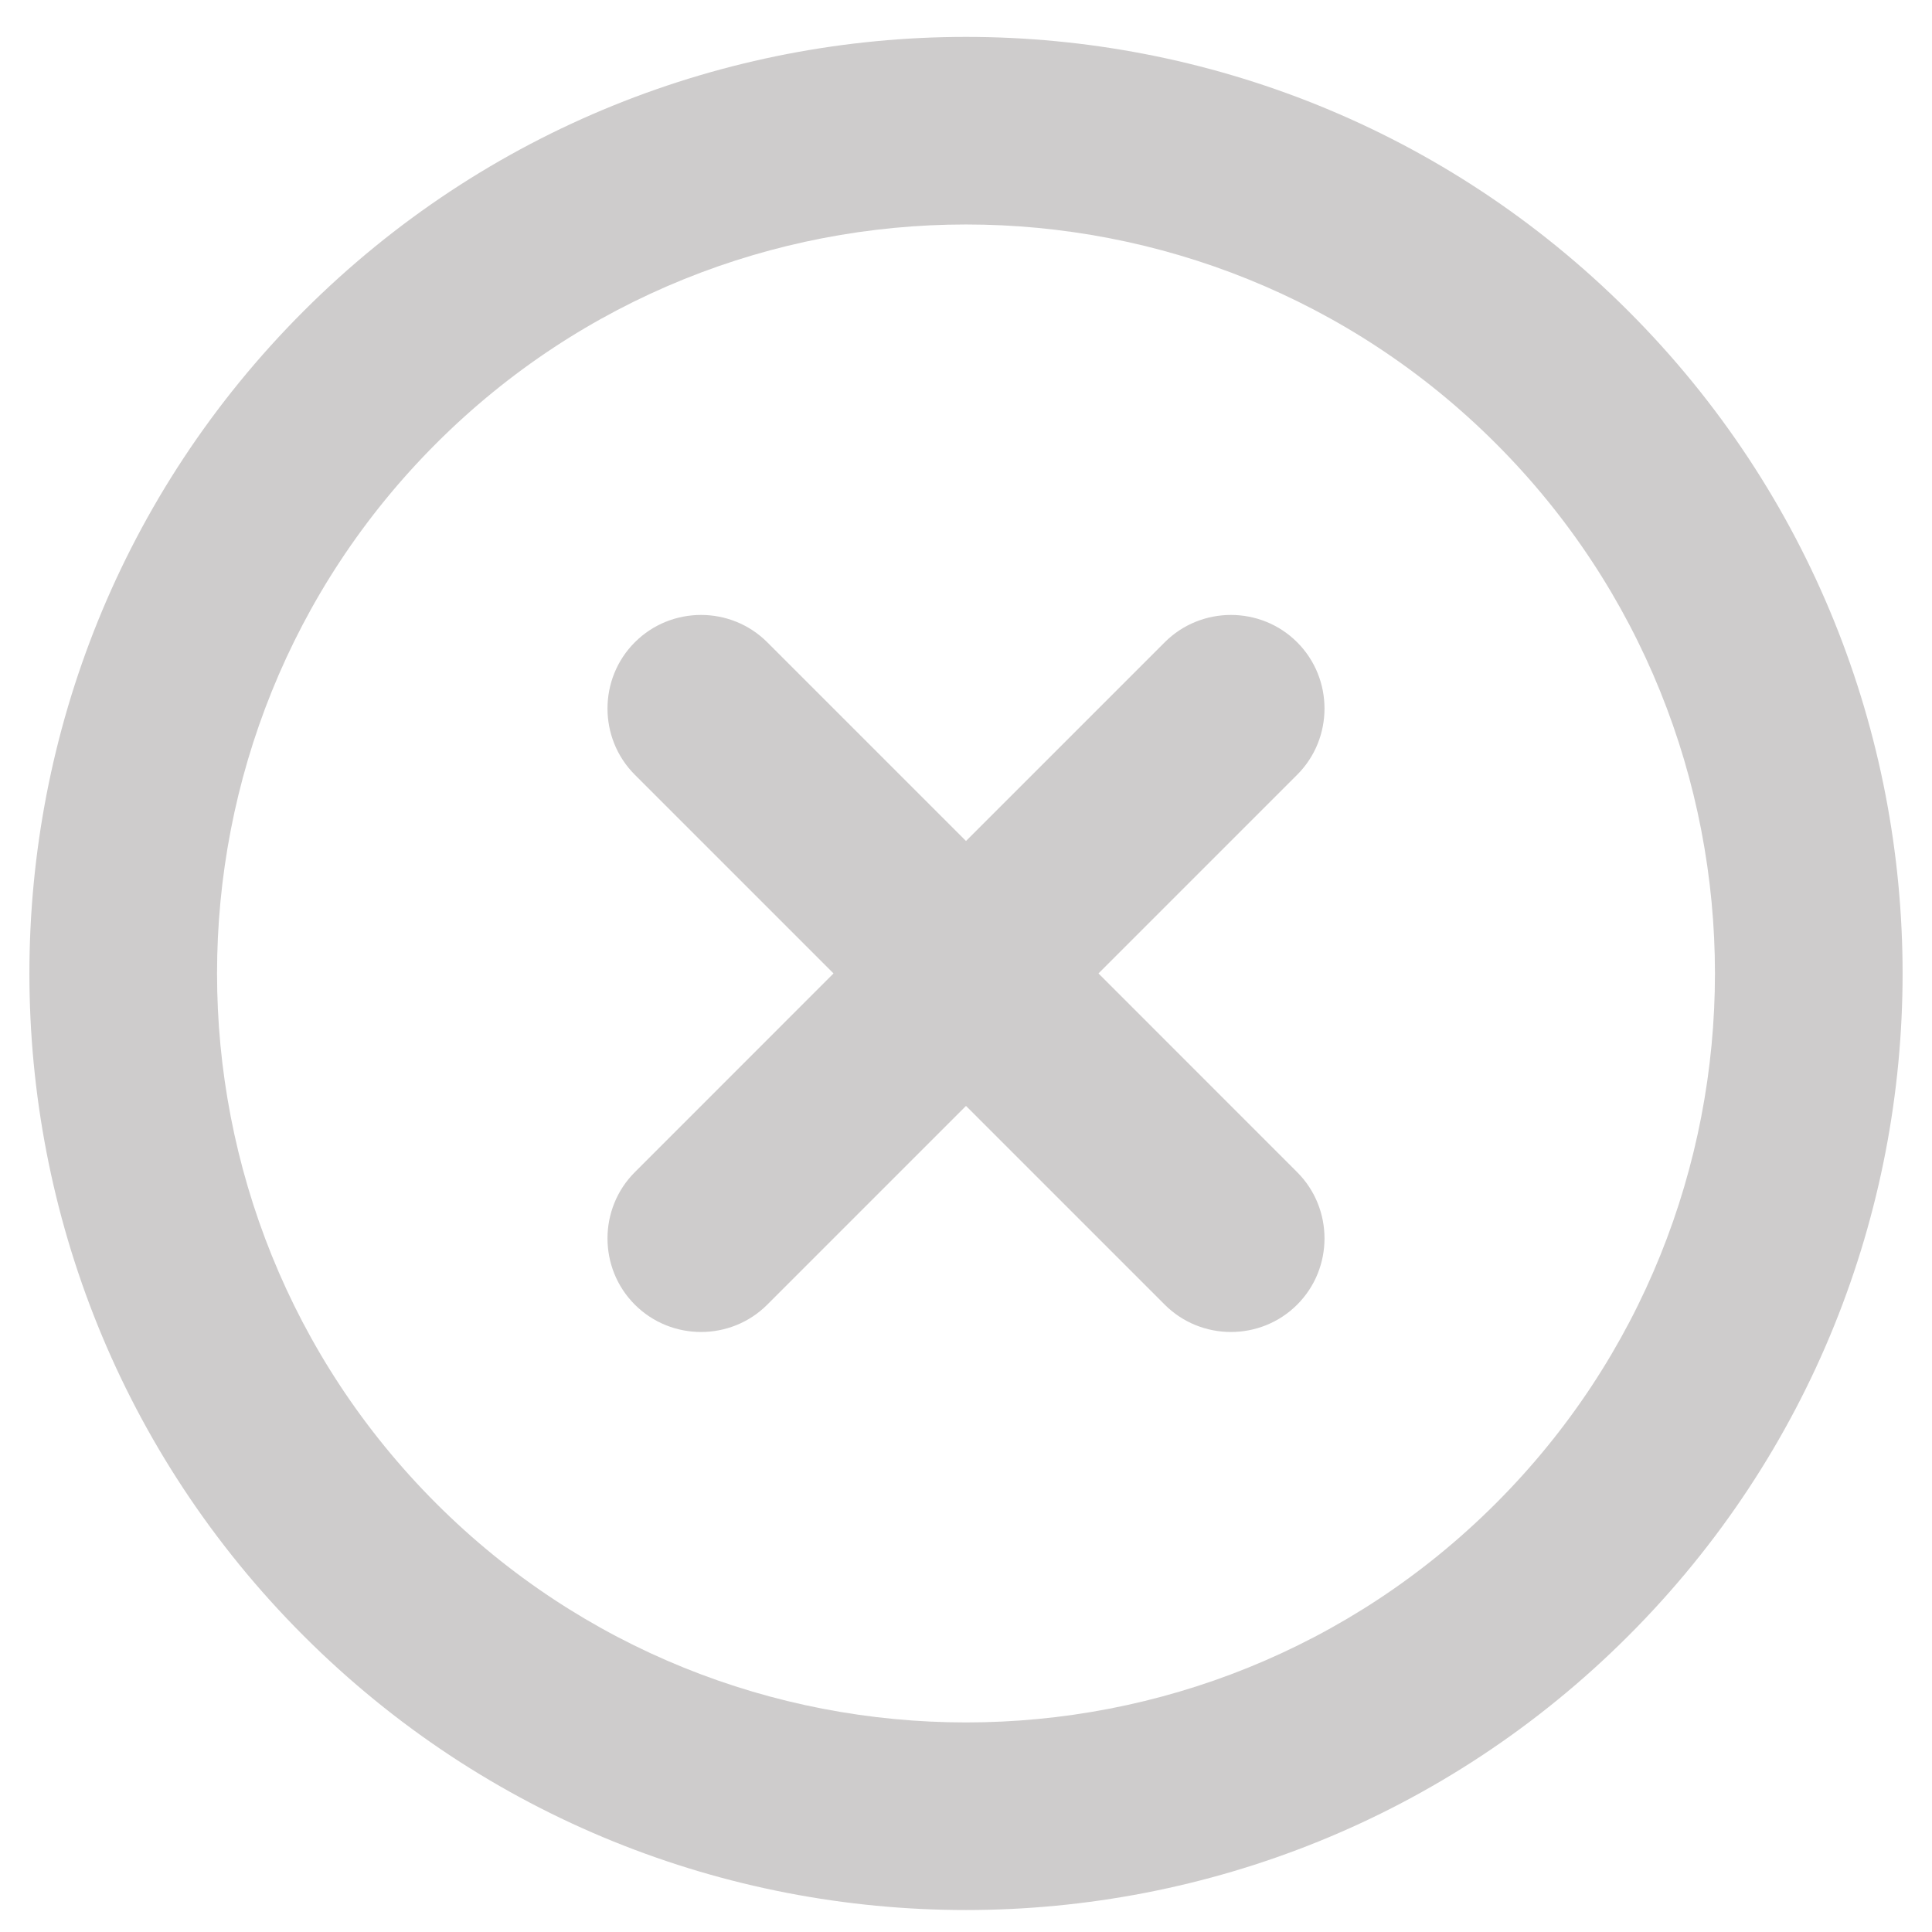 <svg width="33" height="33" viewBox="0 0 33 33" fill="none" xmlns="http://www.w3.org/2000/svg">
<path id="Vector" d="M10.843 10.971C10.221 11.593 10.221 12.611 10.843 13.233L14.237 16.627L10.843 20.022C10.221 20.644 10.221 21.662 10.843 22.284C11.465 22.907 12.484 22.907 13.106 22.284L16.5 18.89L19.894 22.284C20.516 22.907 21.535 22.907 22.157 22.284C22.779 21.662 22.779 20.644 22.157 20.022L18.763 16.627L22.157 13.233C22.779 12.611 22.779 11.593 22.157 10.971C21.535 10.348 20.516 10.348 19.894 10.971L16.5 14.365L13.106 10.971C12.484 10.348 11.465 10.348 10.843 10.971ZM5.186 5.314C-1.059 11.559 -1.059 21.696 5.186 27.941C11.431 34.186 21.569 34.186 27.814 27.941C34.059 21.696 34.059 11.559 27.814 5.314C21.569 -0.931 11.431 -0.931 5.186 5.314ZM25.551 25.678C20.562 30.668 12.438 30.668 7.449 25.678C2.46 20.689 2.46 12.566 7.449 7.576C12.438 2.587 20.562 2.587 25.551 7.576C30.54 12.566 30.54 20.689 25.551 25.678Z" fill="#CECCCC"/>
</svg>
